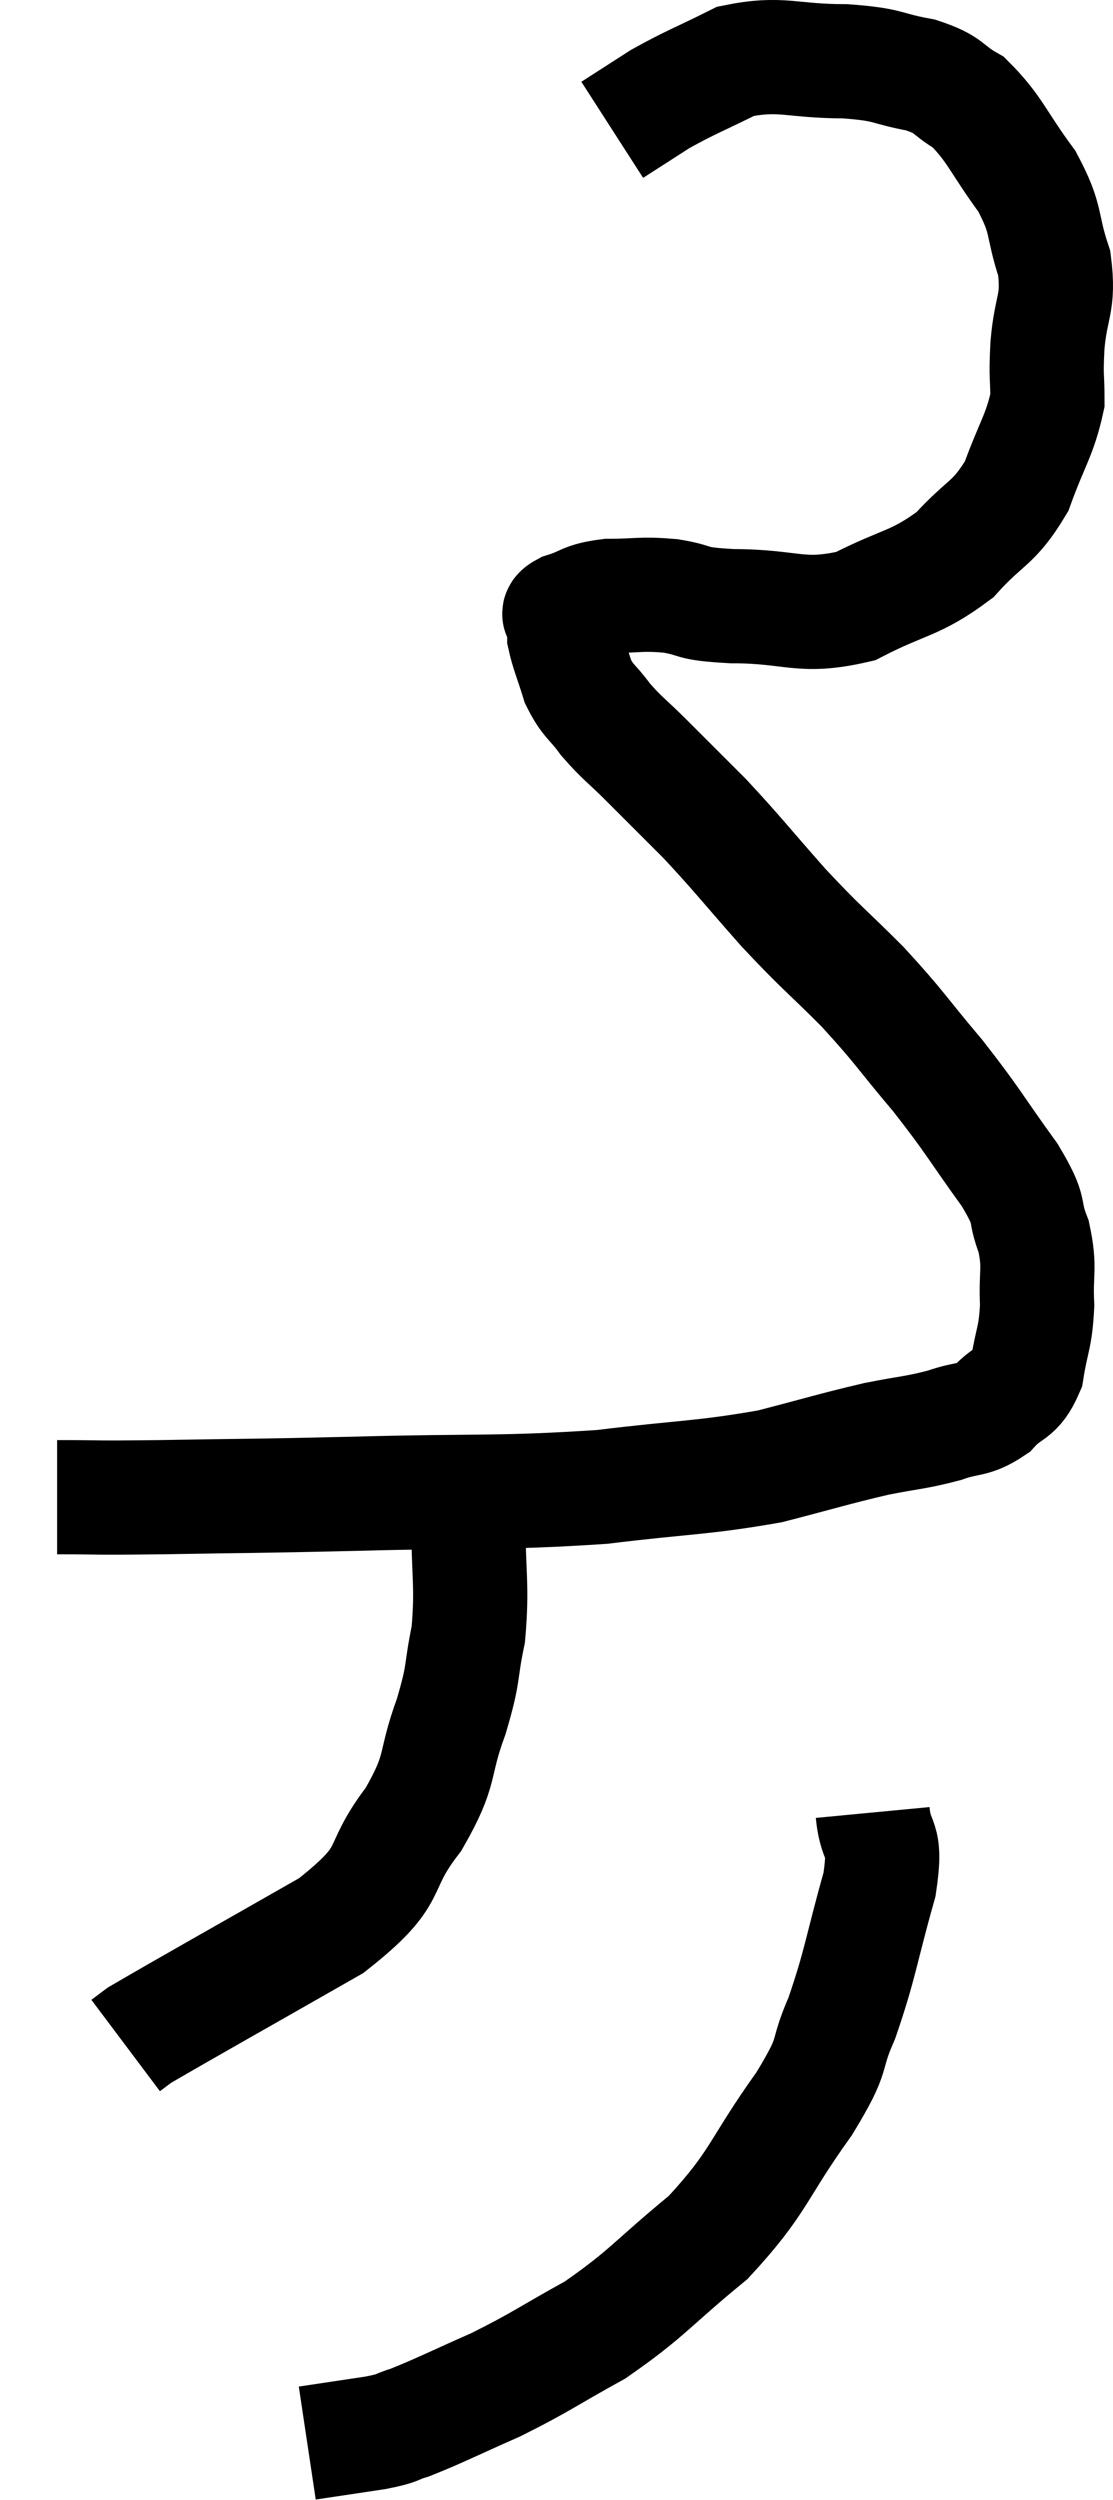 <svg xmlns="http://www.w3.org/2000/svg" viewBox="12.08 1.567 19.488 43.773" width="19.488" height="43.773"><path d="M 13.08 27.78 C 13.98 27.78, 13.575 27.795, 14.88 27.78 C 16.59 27.75, 16.365 27.765, 18.3 27.72 C 20.46 27.66, 20.805 27.72, 22.62 27.6 C 24.09 27.42, 24.36 27.45, 25.56 27.24 C 26.49 27, 26.655 26.94, 27.42 26.76 C 28.02 26.64, 28.11 26.655, 28.62 26.52 C 29.04 26.37, 29.1 26.46, 29.46 26.22 C 29.76 25.89, 29.865 26.01, 30.06 25.56 C 30.15 24.99, 30.21 25.005, 30.24 24.42 C 30.21 23.82, 30.3 23.79, 30.18 23.22 C 29.97 22.68, 30.18 22.845, 29.76 22.14 C 29.13 21.27, 29.145 21.225, 28.5 20.4 C 27.84 19.62, 27.855 19.575, 27.18 18.84 C 26.49 18.15, 26.49 18.195, 25.8 17.46 C 25.11 16.68, 25.02 16.545, 24.42 15.9 C 23.91 15.39, 23.835 15.315, 23.4 14.88 C 23.04 14.52, 22.98 14.505, 22.68 14.16 C 22.44 13.83, 22.38 13.86, 22.2 13.5 C 22.08 13.11, 22.02 12.99, 21.96 12.72 C 21.96 12.57, 21.96 12.54, 21.96 12.42 C 21.96 12.33, 21.765 12.345, 21.96 12.24 C 22.35 12.12, 22.275 12.06, 22.74 12 C 23.28 12, 23.28 11.955, 23.82 12 C 24.36 12.09, 24.09 12.135, 24.9 12.18 C 25.98 12.18, 26.085 12.405, 27.06 12.18 C 27.93 11.73, 28.095 11.805, 28.8 11.28 C 29.34 10.68, 29.475 10.755, 29.88 10.08 C 30.15 9.33, 30.285 9.195, 30.42 8.58 C 30.42 8.1, 30.39 8.22, 30.42 7.62 C 30.48 6.9, 30.63 6.9, 30.54 6.18 C 30.3 5.46, 30.435 5.445, 30.06 4.74 C 29.55 4.05, 29.505 3.825, 29.04 3.36 C 28.62 3.12, 28.74 3.06, 28.2 2.88 C 27.54 2.76, 27.69 2.7, 26.88 2.64 C 25.92 2.64, 25.77 2.475, 24.96 2.64 C 24.3 2.97, 24.18 3, 23.64 3.3 C 23.22 3.57, 23.01 3.705, 22.8 3.84 C 22.8 3.84, 22.8 3.84, 22.8 3.84 L 22.8 3.84" fill="none" stroke="black" stroke-width="2"></path><path d="M 20.28 28.14 C 20.28 29.16, 20.355 29.31, 20.28 30.18 C 20.13 30.9, 20.22 30.81, 19.98 31.62 C 19.65 32.52, 19.845 32.505, 19.32 33.42 C 18.6 34.35, 19.08 34.335, 17.88 35.28 C 16.2 36.24, 15.42 36.675, 14.52 37.2 C 14.4 37.29, 14.34 37.335, 14.28 37.38 L 14.28 37.38" fill="none" stroke="black" stroke-width="2"></path><path d="M 27.36 33.3 C 27.42 33.93, 27.615 33.66, 27.48 34.56 C 27.15 35.73, 27.15 35.94, 26.82 36.9 C 26.49 37.65, 26.745 37.44, 26.16 38.4 C 25.32 39.57, 25.395 39.75, 24.48 40.74 C 23.49 41.55, 23.43 41.715, 22.5 42.36 C 21.63 42.84, 21.57 42.915, 20.76 43.32 C 20.01 43.65, 19.785 43.77, 19.26 43.98 C 18.96 44.07, 19.11 44.07, 18.66 44.16 L 17.46 44.34" fill="none" stroke="black" stroke-width="2"></path></svg>